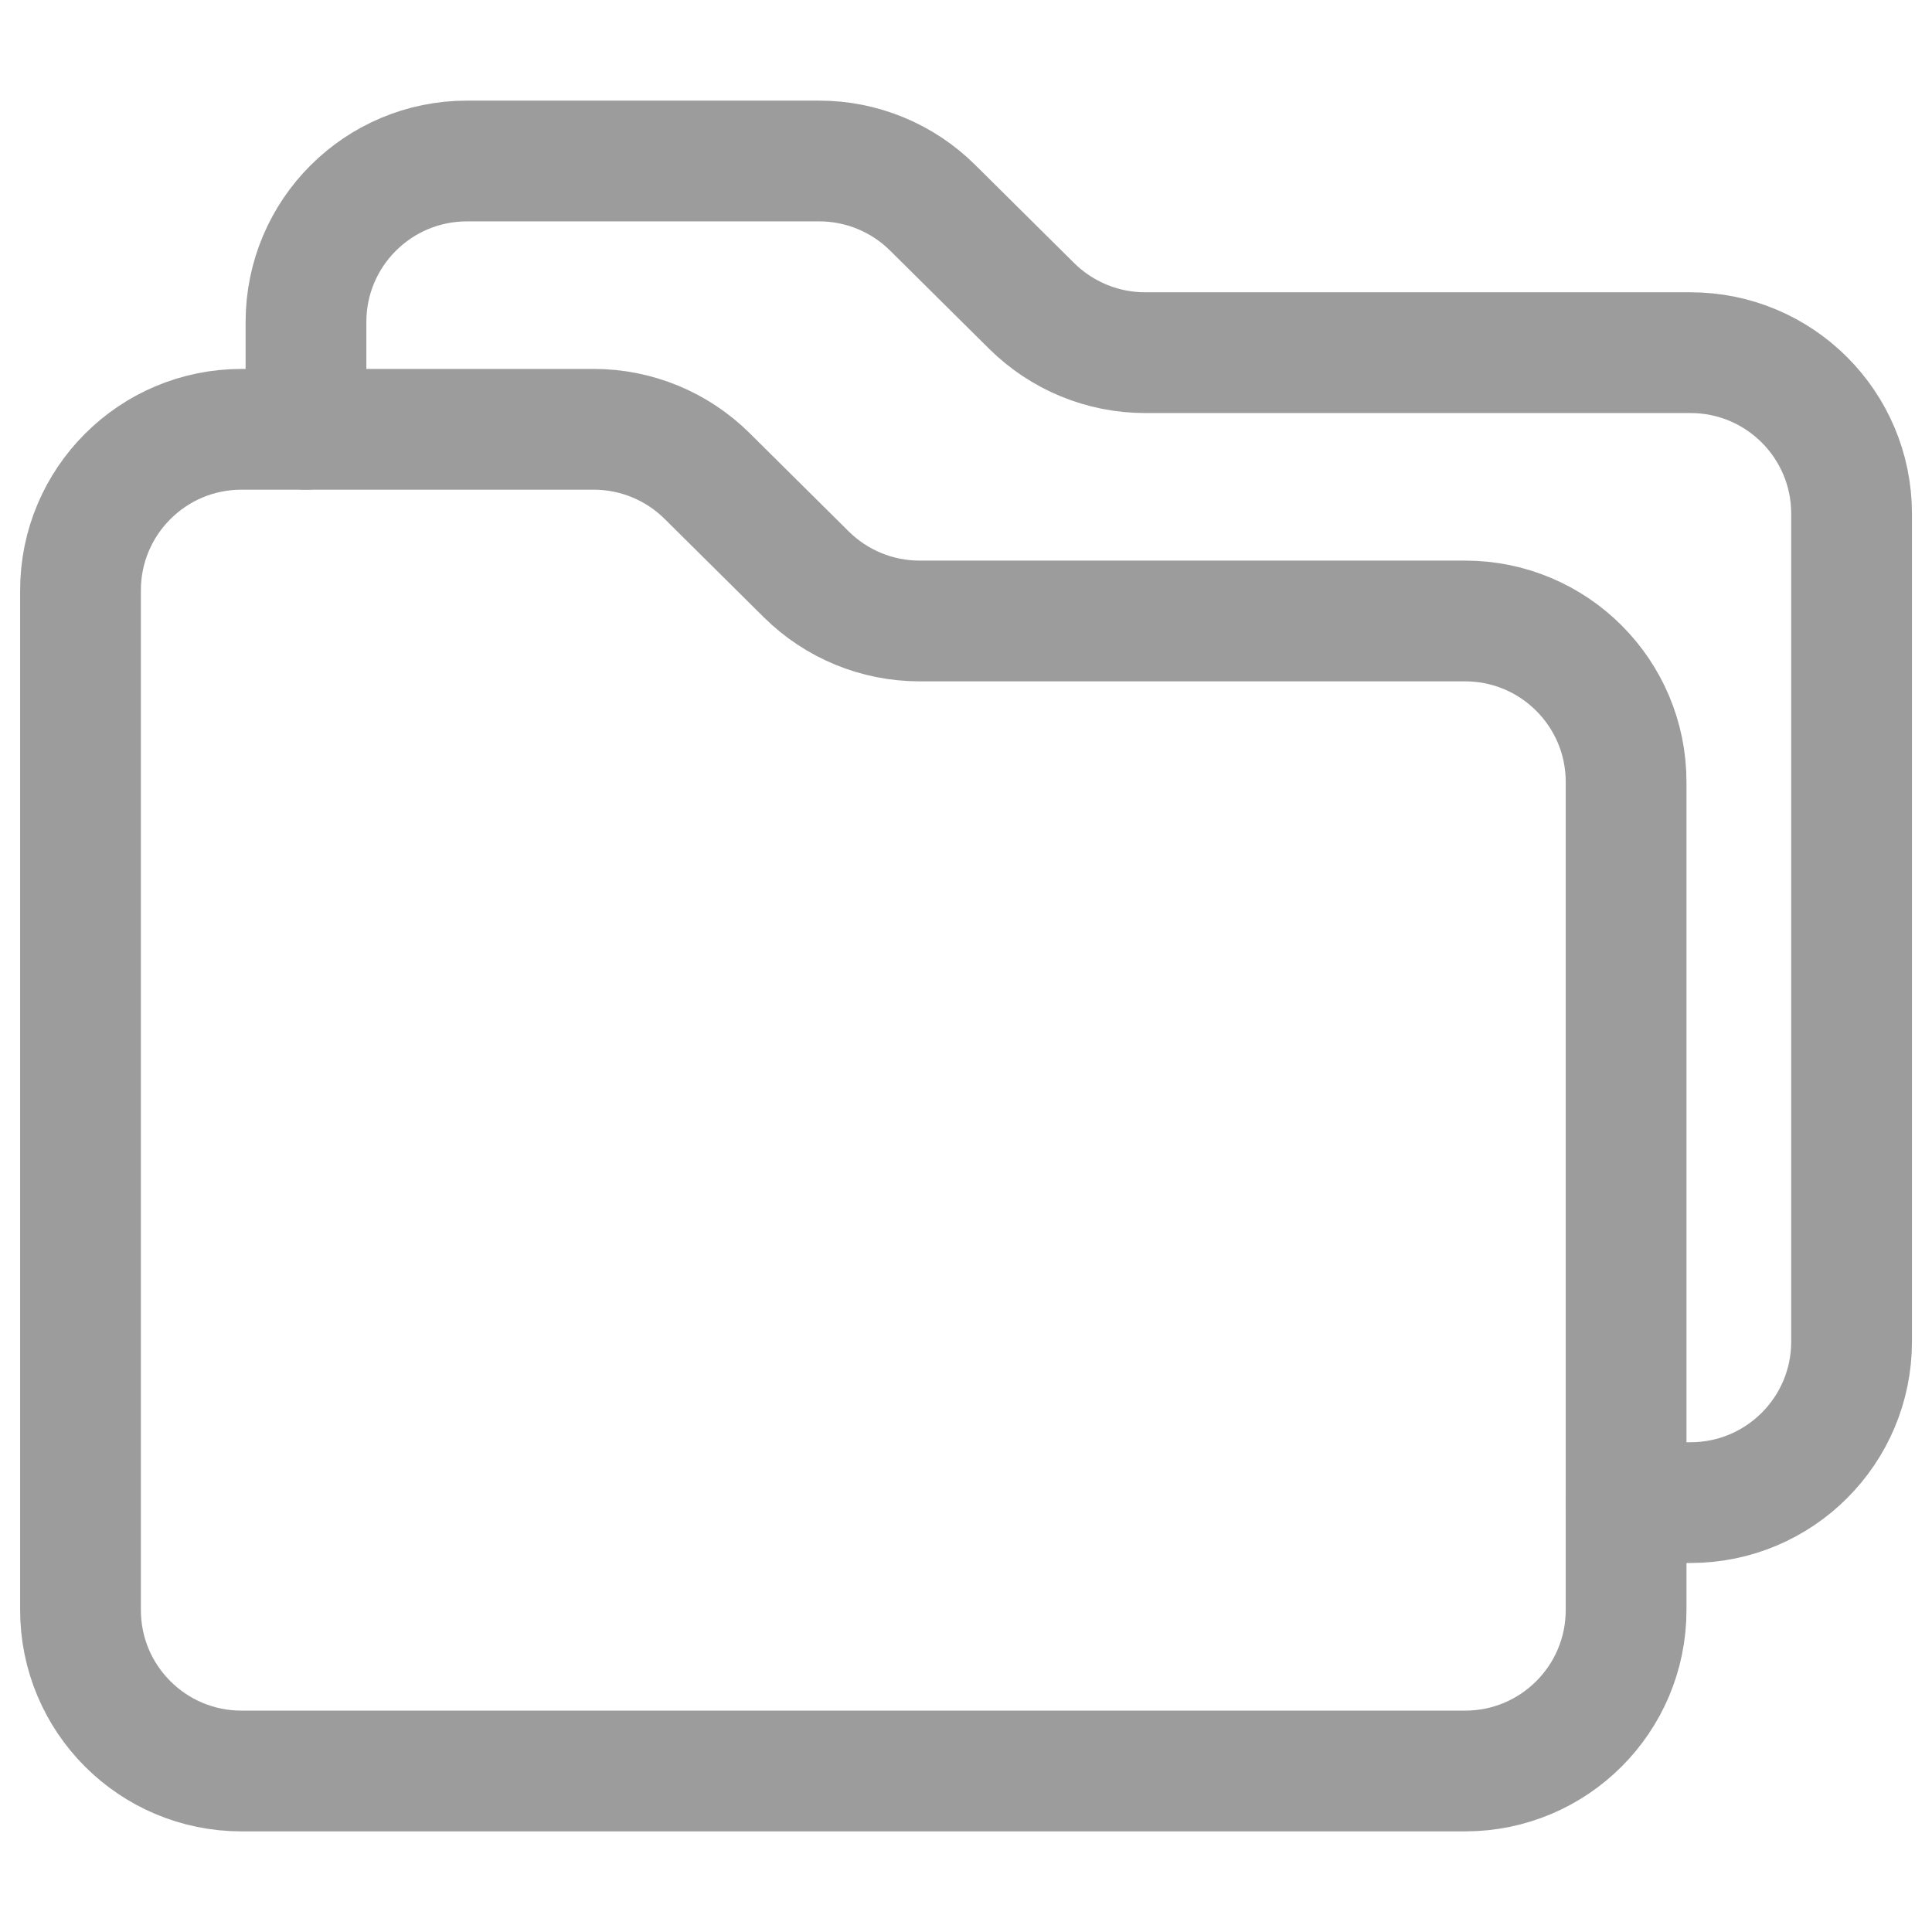 <svg width="24" height="24" viewBox="0 0 24 24" fill="none" xmlns="http://www.w3.org/2000/svg">
<path d="M3.801 5.333V4C3.801 2.895 4.696 2 5.801 2H10.177C10.705 2 11.211 2.209 11.585 2.58L12.816 3.801C13.191 4.172 13.697 4.381 14.225 4.381H21.001C22.105 4.381 23.001 5.276 23.001 6.381V16.666C23.001 17.771 22.105 18.666 21.001 18.666H20.201" stroke="#9C9C9C" stroke-width="1.5" stroke-linecap="round" stroke-linejoin="round"/>
<path d="M1 20V7.333C1 6.229 1.895 5.333 3 5.333H7.376C7.904 5.333 8.41 5.542 8.785 5.914L10.015 7.134C10.39 7.506 10.896 7.714 11.424 7.714H18.2C19.305 7.714 20.2 8.61 20.2 9.714V20C20.2 21.105 19.305 22 18.2 22H3C1.895 22 1 21.105 1 20Z" stroke="#9C9C9C" stroke-width="1.5" stroke-linecap="round" stroke-linejoin="round"/>
</svg>

